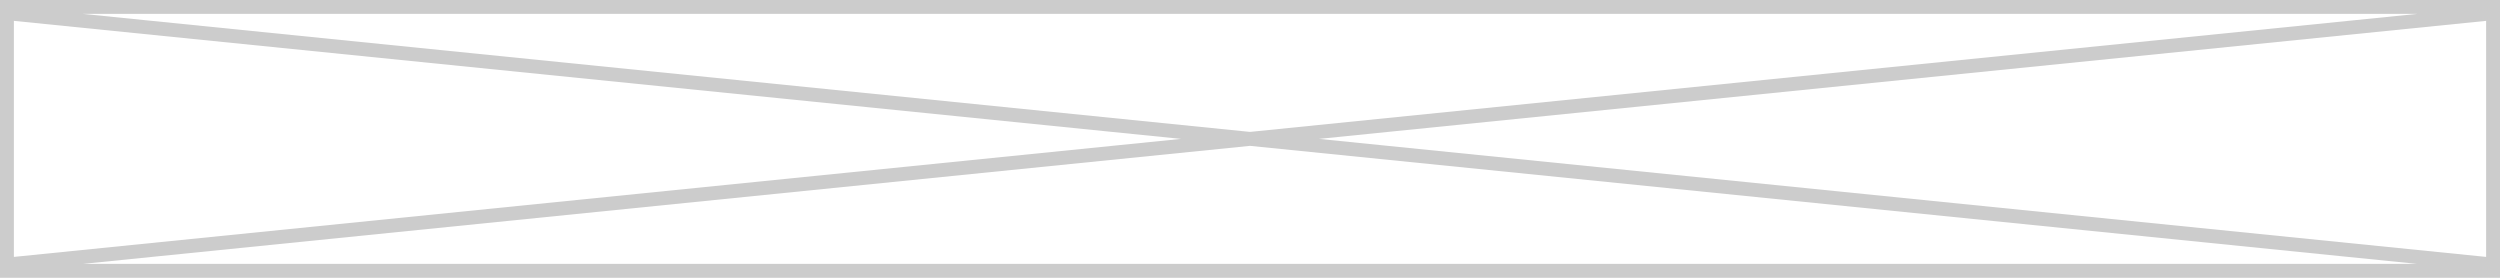 <svg preserveAspectRatio="none" width="100%" height="100%" overflow="visible" style="display: block;" viewBox="0 0 180 20" fill="none" xmlns="http://www.w3.org/2000/svg">
<path id="Union" d="M180 20H0V0H180V20ZM5.966 19H174.034L90 10.502L5.966 19ZM1 18.497L85.033 10L1 1.502V18.497ZM94.966 10L179 18.497V1.502L94.966 10ZM90 9.497L174.033 1H5.967L90 9.497Z" fill="black" fill-opacity="0.2"/>
</svg>
